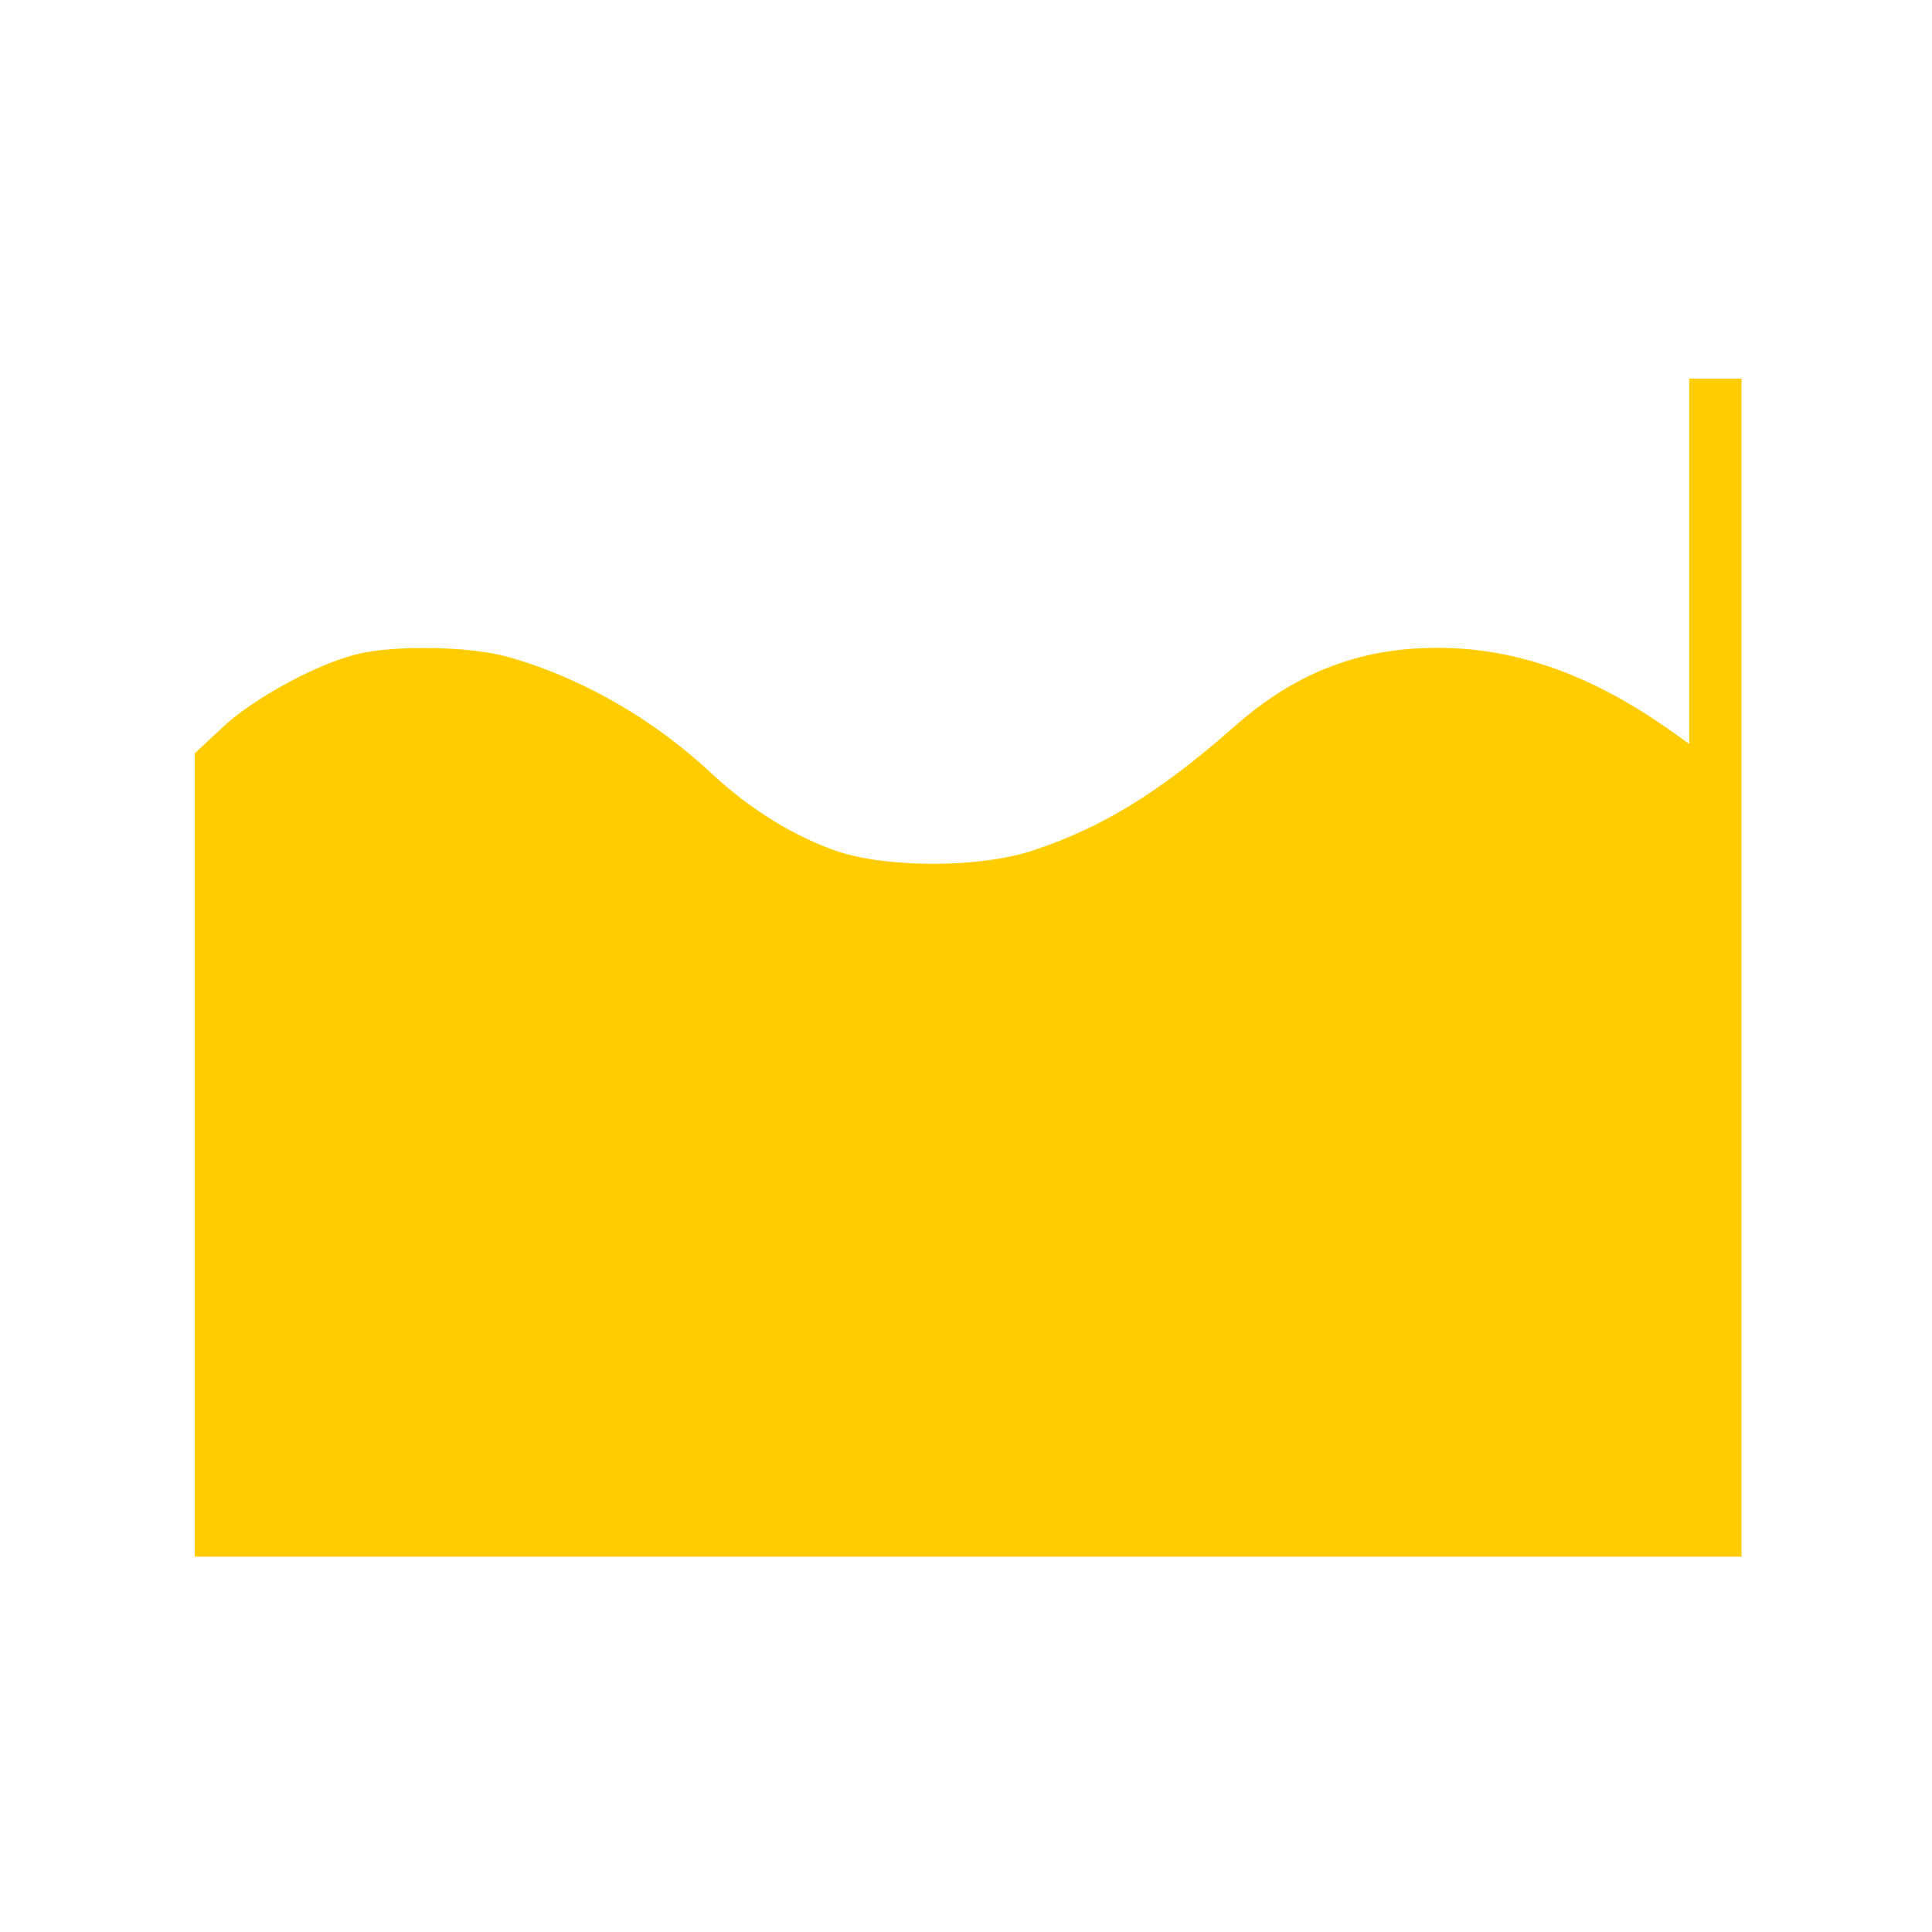 <?xml version="1.0" encoding="UTF-8" standalone="no"?>
<!-- Created with Inkscape (http://www.inkscape.org/) -->

<svg
   xmlns:dc="http://purl.org/dc/elements/1.1/"
   xmlns:cc="http://creativecommons.org/ns#"
   xmlns:rdf="http://www.w3.org/1999/02/22-rdf-syntax-ns#"
   xmlns:svg="http://www.w3.org/2000/svg"
   xmlns="http://www.w3.org/2000/svg"
   xmlns:sodipodi="http://sodipodi.sourceforge.net/DTD/sodipodi-0.dtd"
   xmlns:inkscape="http://www.inkscape.org/namespaces/inkscape"
   width="100"
   height="100"
   viewBox="0 0 26.458 26.458"
   version="1.1"
   id="svg2185"
   inkscape:version="0.92.4 (unknown)"
   sodipodi:docname="stream_flow_middle.svg">
  <defs
     id="defs2179">
    <filter
       id="shadow7871878"
       x="142.62"
       y="22.7"
       width="95.55"
       height="162.1"
       filterUnits="userSpaceOnUse"
       primitiveUnits="userSpaceOnUse">
      <feFlood
         id="feFlood220" />
      <feComposite
         in2="SourceAlpha"
         operator="in"
         id="feComposite222" />
      <feGaussianBlur
         stdDeviation="2"
         id="feGaussianBlur224" />
      <feOffset
         dx="1"
         dy="1"
         result="afterOffset"
         id="feOffset226" />
      <feFlood
         flood-color="#000000"
         flood-opacity="1"
         id="feFlood228" />
      <feComposite
         in2="afterOffset"
         operator="in"
         id="feComposite230" />
      <feMorphology
         operator="dilate"
         radius="0"
         id="feMorphology232" />
      <feComposite
         in2="SourceAlpha"
         operator="out"
         id="feComposite234" />
    </filter>
    <filter
       id="shadow10161464"
       x="170.35"
       y="67.07"
       width="40.09"
       height="95.55"
       filterUnits="userSpaceOnUse"
       primitiveUnits="userSpaceOnUse">
      <feFlood
         id="feFlood248" />
      <feComposite
         in2="SourceAlpha"
         operator="in"
         id="feComposite250" />
      <feGaussianBlur
         stdDeviation="2"
         id="feGaussianBlur252" />
      <feOffset
         dx="1"
         dy="1"
         result="afterOffset"
         id="feOffset254" />
      <feFlood
         flood-color="#000000"
         flood-opacity="1"
         id="feFlood256" />
      <feComposite
         in2="afterOffset"
         operator="in"
         id="feComposite258" />
      <feMorphology
         operator="dilate"
         radius="0"
         id="feMorphology260" />
      <feComposite
         in2="SourceAlpha"
         operator="out"
         id="feComposite262" />
    </filter>
    <filter
       id="shadow10090558"
       x="159.26"
       y="105.89"
       width="62.28"
       height="62.28"
       filterUnits="userSpaceOnUse"
       primitiveUnits="userSpaceOnUse">
      <feFlood
         id="feFlood276" />
      <feComposite
         in2="SourceAlpha"
         operator="in"
         id="feComposite278" />
      <feGaussianBlur
         stdDeviation="2"
         id="feGaussianBlur280" />
      <feOffset
         dx="1"
         dy="1"
         result="afterOffset"
         id="feOffset282" />
      <feFlood
         flood-color="#000000"
         flood-opacity="1"
         id="feFlood284" />
      <feComposite
         in2="afterOffset"
         operator="in"
         id="feComposite286" />
      <feMorphology
         operator="dilate"
         radius="0"
         id="feMorphology288" />
      <feComposite
         in2="SourceAlpha"
         operator="out"
         id="feComposite290" />
    </filter>
  </defs>
  <sodipodi:namedview
     id="base"
     pagecolor="#ffffff"
     bordercolor="#666666"
     borderopacity="1.0"
     inkscape:pageopacity="0.0"
     inkscape:pageshadow="2"
     inkscape:zoom="2.8"
     inkscape:cx="129.22731"
     inkscape:cy="27.143849"
     inkscape:document-units="mm"
     inkscape:current-layer="layer1"
     showgrid="false"
     inkscape:window-width="1920"
     inkscape:window-height="1025"
     inkscape:window-x="0"
     inkscape:window-y="27"
     inkscape:window-maximized="1"
     showguides="false"
     units="px" />
  <g
     inkscape:label="Layer 1"
     inkscape:groupmode="layer"
     id="layer1"
     transform="translate(0,-270.542)">
    <g
       id="g7909"
       transform="matrix(0.372,0,0,0.372,-23.697,254.622)">
      <path
         inkscape:connector-curvature="0"
         id="path7849-2"
         d="M 126.85,56.734 V 99.139 H 70.869"
         style="fill:none;stroke:#ffcc00;stroke-width:1.925;stroke-linecap:butt;stroke-linejoin:miter;stroke-miterlimit:4;stroke-dasharray:none;stroke-opacity:1" />
      <path
         inkscape:connector-curvature="0"
         id="path7891"
         d="M 70.871,84.783 V 70.53 l 1.024,-0.957 c 1.142,-1.067 3.412,-2.308 4.921,-2.689 1.363,-0.344 4.16,-0.301 5.549,0.085 2.695,0.749 5.36,2.27 7.536,4.303 1.417,1.323 3.078,2.347 4.659,2.872 1.838,0.611 5.21,0.6 7.116,-0.022 2.582,-0.844 4.722,-2.157 7.476,-4.588 2.239,-1.977 4.605,-2.891 7.476,-2.889 2.915,0.002 5.702,1.002 8.65,3.102 l 1.078,0.768 V 84.775 99.037 H 98.613 70.871 Z"
         style="opacity:1;fill:#ffcc00;fill-opacity:1;stroke:none;stroke-width:0.697;stroke-linecap:square;stroke-linejoin:round;stroke-miterlimit:4;stroke-dasharray:none;stroke-dashoffset:2.268;stroke-opacity:1;paint-order:stroke fill markers" />
    </g>
  </g>
</svg>
